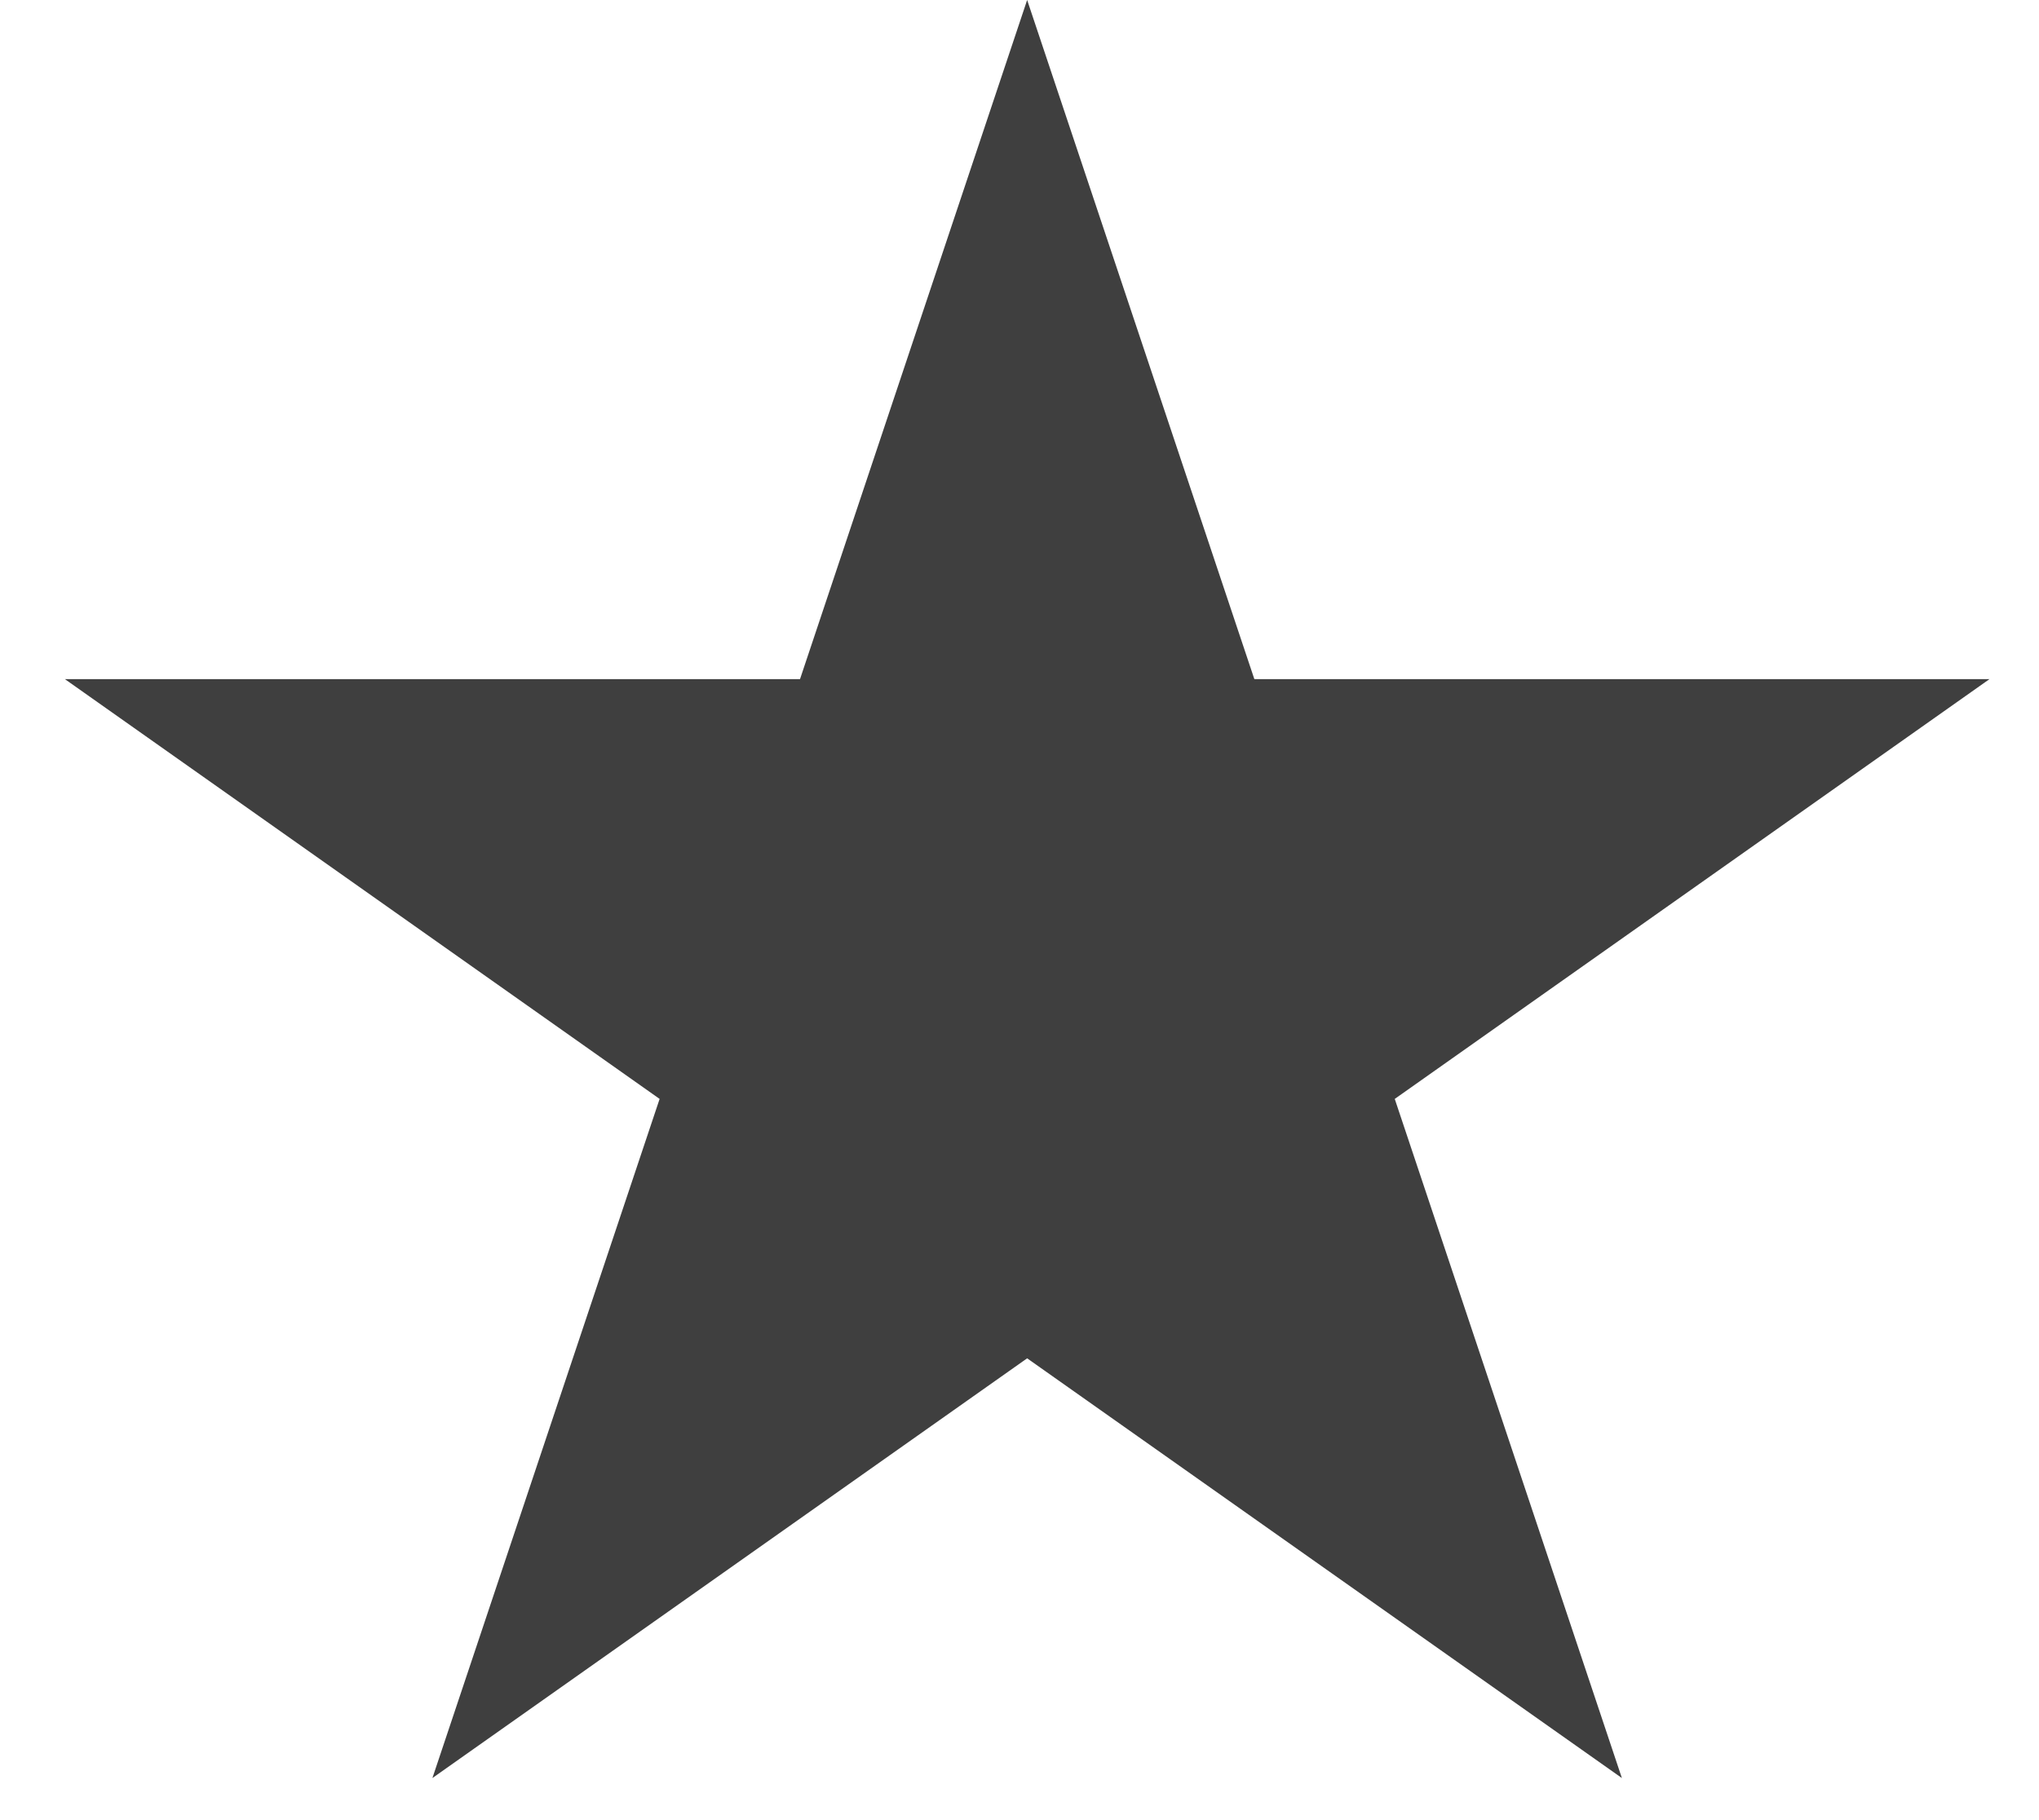 <svg width="28" height="25" viewBox="0 0 28 25" fill="none" xmlns="http://www.w3.org/2000/svg">
<path d="M14.105 0L17.225 9.328H27.32L19.153 15.094L22.272 24.422L14.105 18.657L5.938 24.422L9.058 15.094L0.891 9.328H10.986L14.105 0Z" fill="#3F3F3F"/>
</svg>
